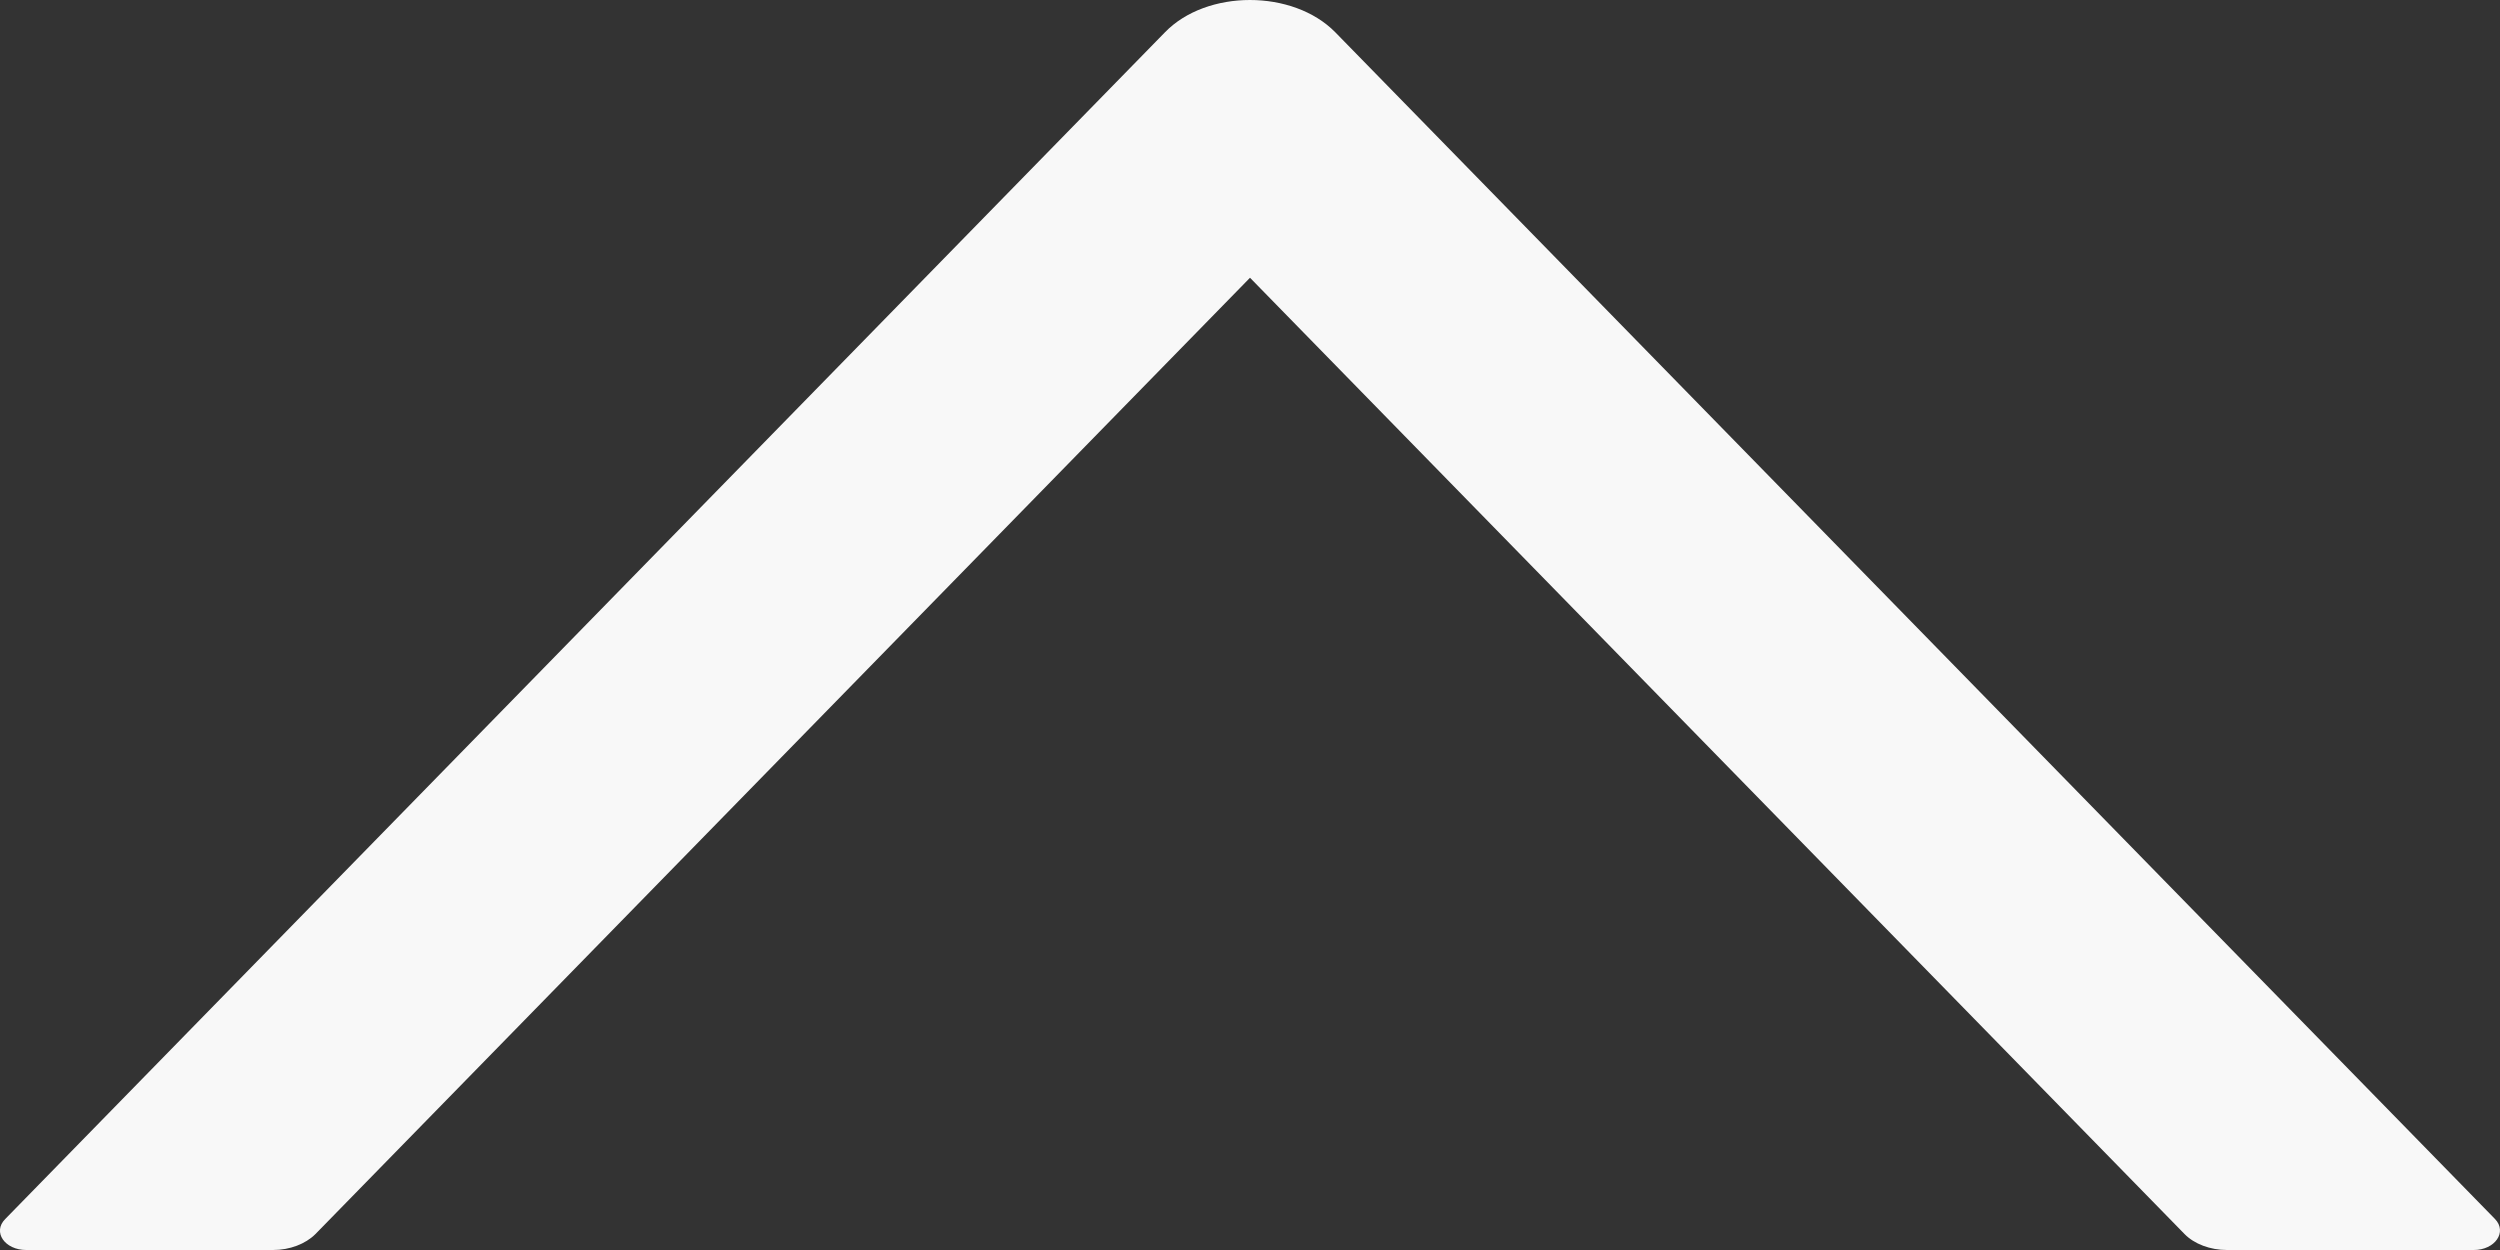 <svg width="10" height="5" viewBox="0 0 10 5" fill="none" xmlns="http://www.w3.org/2000/svg">
<rect x="0" y="0" width="10" height="5" fill="#333333" stroke="none"/>
<path d="M0.105 5H1.092C1.159 5 1.222 4.976 1.262 4.936L5 1.111L8.738 4.936C8.777 4.976 8.841 5 8.908 5H9.895C9.98 5 10.03 4.928 9.98 4.876L5.341 0.129C5.172 -0.043 4.827 -0.043 4.66 0.129L0.021 4.876C-0.031 4.928 0.019 5 0.105 5V5Z" fill="#F8F8F8"/>
</svg>
